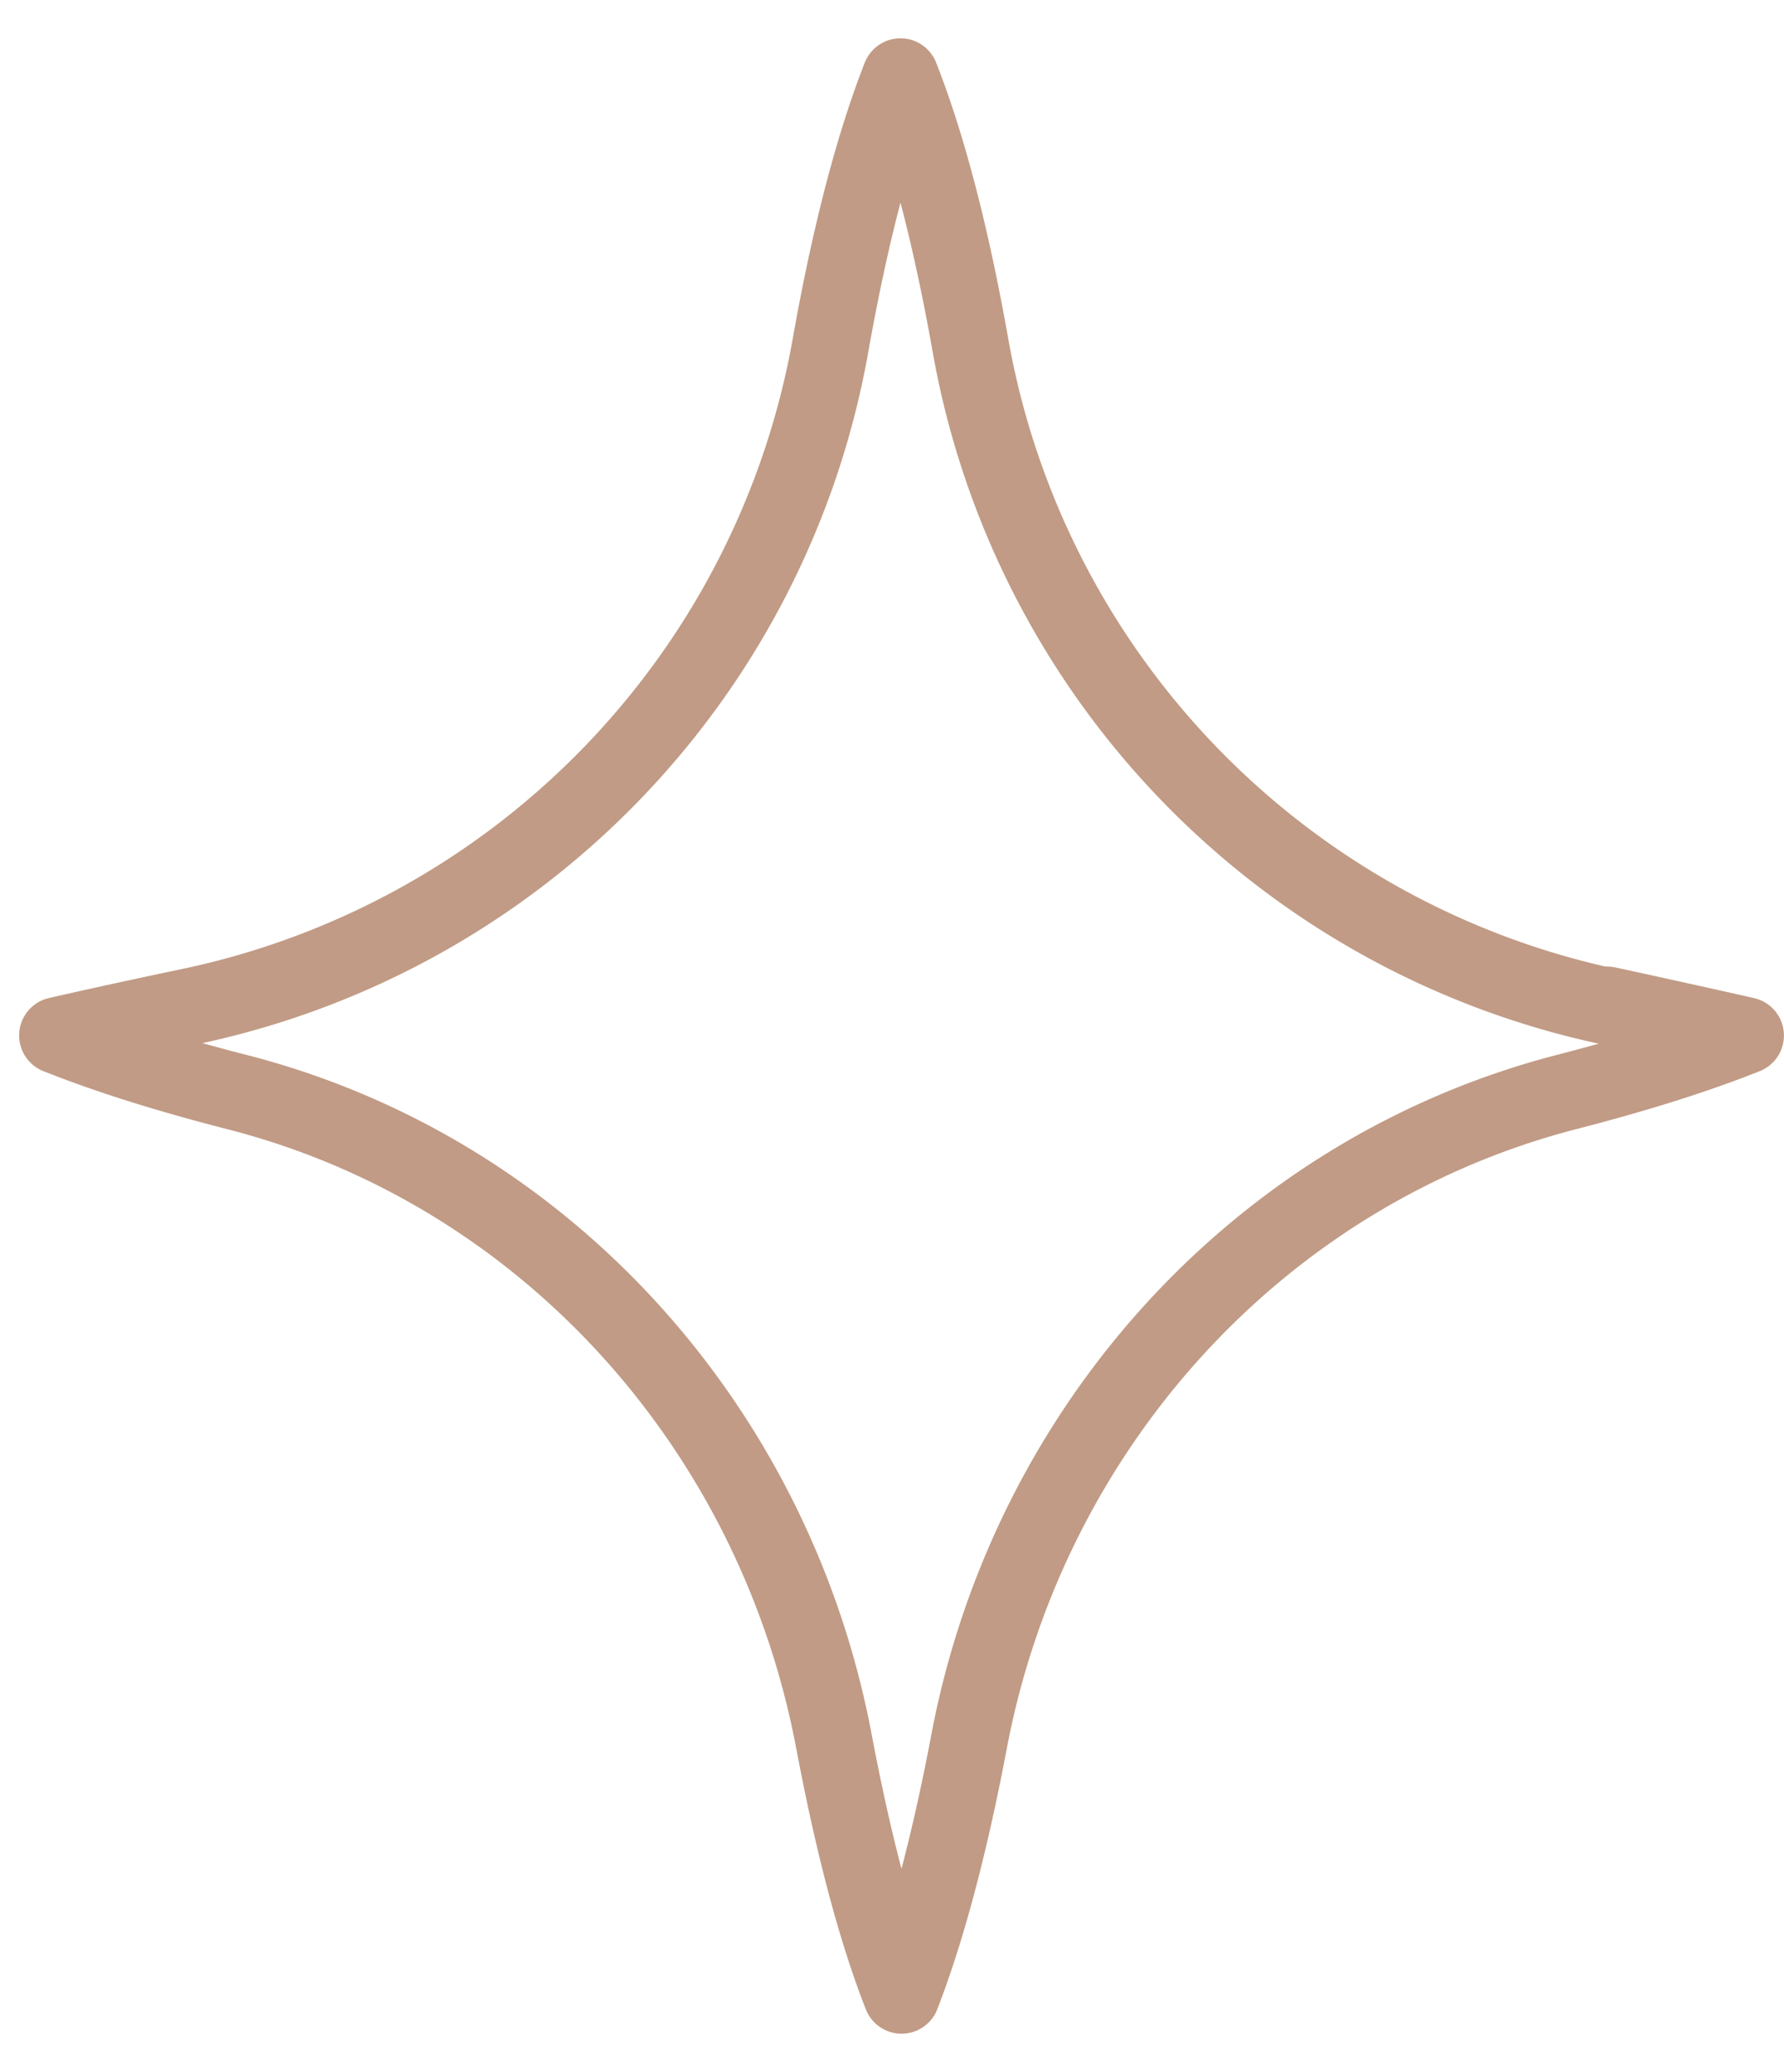 <svg width="31" height="36" fill="none" xmlns="http://www.w3.org/2000/svg"><path d="M27.905 17.477A14.295 14.295 0 0116.87 6.037c-.31-1.758-.712-3.406-1.223-4.705-.51 1.3-.912 2.947-1.222 4.704a14.29 14.29 0 01-11.073 11.44c-1.404.294-2.353.513-2.353.513.967.385 2.007.696 3.065.97 5.381 1.355 9.413 5.84 10.434 11.331.31 1.63.693 3.167 1.168 4.375.474-1.226.857-2.746 1.167-4.375 1.022-5.473 5.053-9.958 10.435-11.33 1.058-.275 2.098-.586 3.064-.97 0 0-.966-.22-2.408-.532l-.018.019z" stroke="#C19B85" stroke-width="1.333" stroke-linecap="round" stroke-linejoin="round"/></svg>